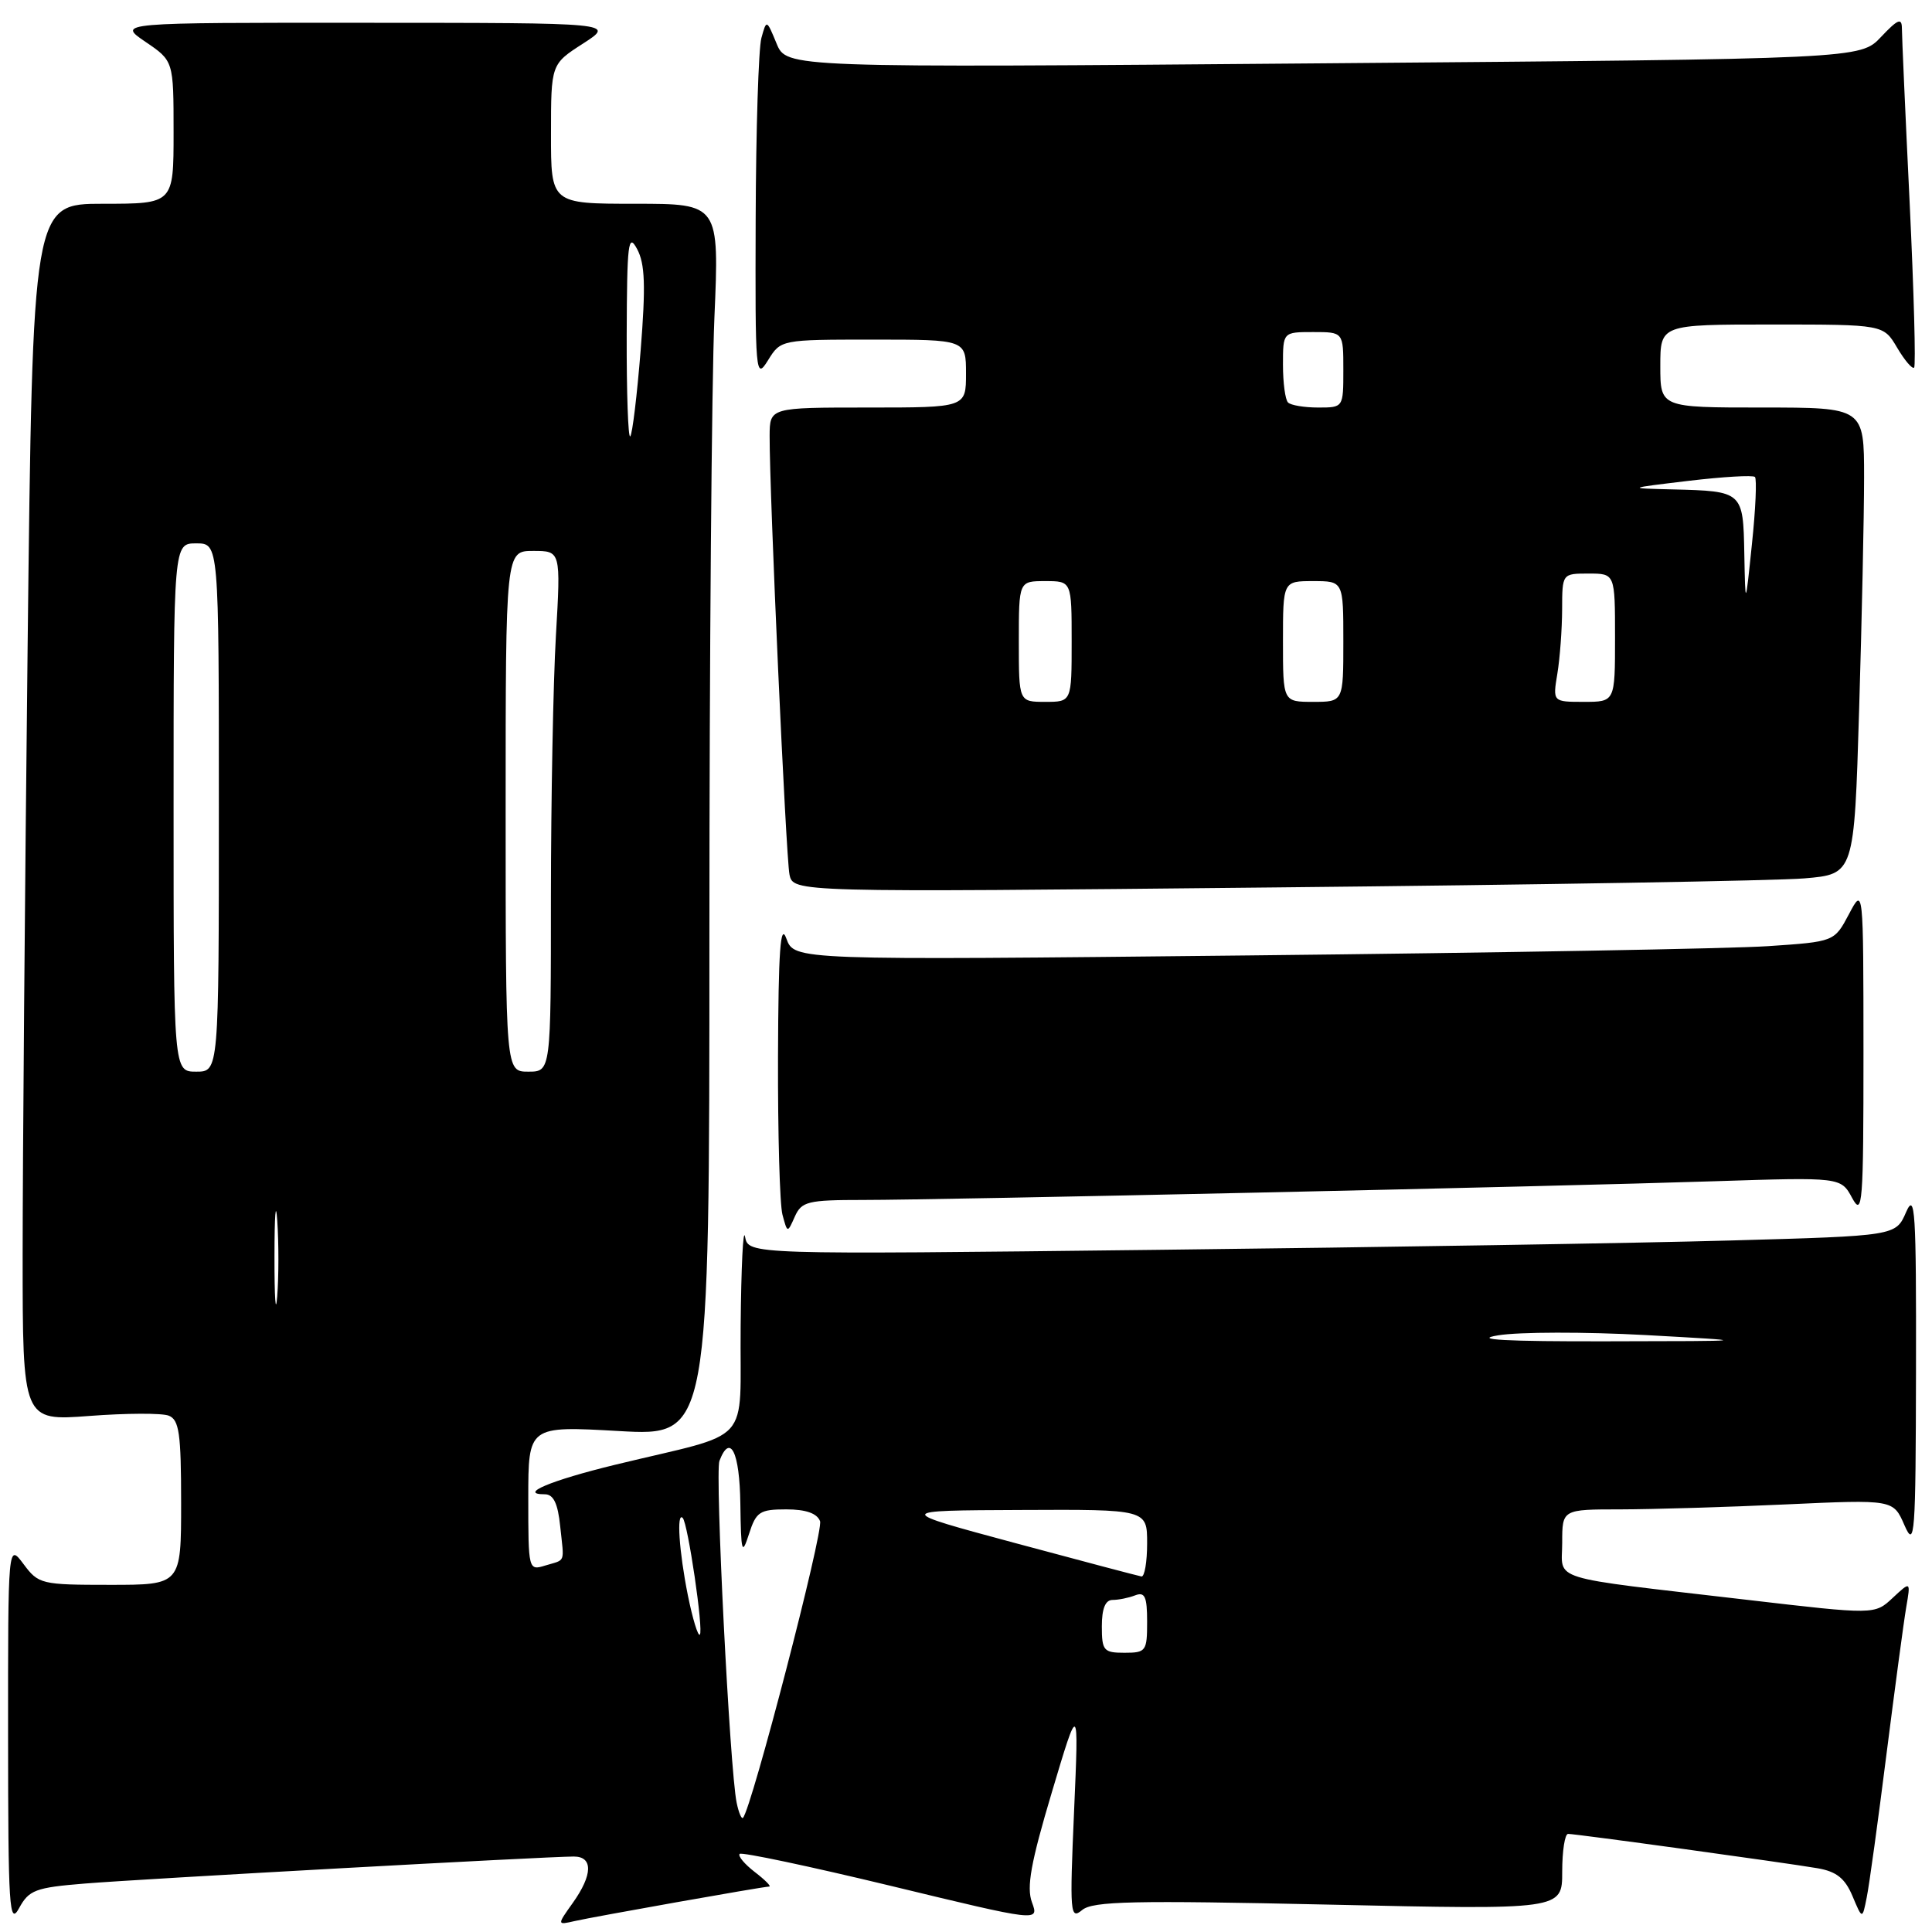 <?xml version="1.0" encoding="UTF-8" standalone="no"?>
<!DOCTYPE svg PUBLIC "-//W3C//DTD SVG 1.1//EN" "http://www.w3.org/Graphics/SVG/1.1/DTD/svg11.dtd" >
<svg xmlns="http://www.w3.org/2000/svg" xmlns:xlink="http://www.w3.org/1999/xlink" version="1.1" viewBox="0 0 256 256">
 <g >
 <path fill="currentColor"
d=" M 11.24 249.58 C 18.64 248.97 72.44 246.00 76.03 246.00 C 78.60 246.00 78.55 248.42 75.90 252.14 C 73.80 255.09 73.80 255.09 76.15 254.55 C 78.70 253.97 100.98 250.01 101.92 249.98 C 102.24 249.97 101.38 249.10 100.01 248.05 C 98.65 247.00 97.75 245.92 98.01 245.65 C 98.28 245.39 107.32 247.30 118.09 249.90 C 137.69 254.64 137.69 254.64 136.74 252.07 C 136.00 250.07 136.59 246.81 139.37 237.50 C 142.95 225.50 142.95 225.50 142.32 240.00 C 141.73 253.56 141.80 254.41 143.39 253.09 C 144.81 251.91 150.16 251.80 176.04 252.37 C 207.00 253.06 207.00 253.06 207.00 248.03 C 207.00 245.26 207.35 243.00 207.78 243.00 C 208.82 243.00 236.64 246.83 240.82 247.55 C 243.33 247.98 244.47 248.88 245.46 251.23 C 246.77 254.35 246.77 254.35 247.35 251.42 C 247.68 249.82 248.85 241.30 249.96 232.50 C 251.08 223.70 252.25 214.93 252.58 213.00 C 253.18 209.50 253.18 209.50 250.79 211.73 C 248.41 213.96 248.41 213.96 231.46 211.98 C 204.64 208.85 207.00 209.58 207.00 204.41 C 207.00 200.00 207.00 200.00 214.75 200.00 C 219.01 199.99 228.88 199.70 236.68 199.34 C 250.87 198.69 250.87 198.69 252.35 202.10 C 253.72 205.23 253.84 203.60 253.88 181.50 C 253.92 160.41 253.76 157.88 252.56 160.63 C 251.20 163.76 251.20 163.76 229.35 164.37 C 217.33 164.71 183.13 165.27 153.34 165.61 C 99.17 166.24 99.17 166.24 98.72 163.87 C 98.47 162.57 98.21 167.90 98.14 175.71 C 97.98 191.90 100.10 189.57 81.50 194.09 C 72.99 196.16 68.61 198.00 72.19 198.00 C 73.34 198.00 73.92 199.21 74.23 202.25 C 74.76 207.25 75.01 206.60 72.25 207.44 C 70.02 208.13 70.00 208.03 70.00 198.54 C 70.00 188.94 70.00 188.94 82.00 189.62 C 94.00 190.30 94.00 190.30 94.00 123.81 C 94.00 87.24 94.30 50.50 94.66 42.16 C 95.31 27.00 95.31 27.00 84.16 27.00 C 73.00 27.00 73.00 27.00 73.01 17.75 C 73.01 8.50 73.01 8.50 77.26 5.77 C 81.50 3.03 81.50 3.03 48.52 3.02 C 15.54 3.00 15.54 3.00 19.27 5.54 C 23.00 8.07 23.00 8.07 23.00 17.54 C 23.00 27.00 23.00 27.00 13.66 27.00 C 4.33 27.00 4.33 27.00 3.66 85.66 C 3.30 117.93 3.00 154.22 3.00 166.31 C 3.00 188.29 3.00 188.29 11.85 187.62 C 16.72 187.25 21.45 187.23 22.35 187.58 C 23.74 188.12 24.00 189.92 24.00 199.11 C 24.00 210.00 24.00 210.00 14.58 210.00 C 5.47 210.00 5.10 209.91 3.12 207.25 C 1.06 204.50 1.06 204.50 1.07 230.00 C 1.08 252.81 1.23 255.22 2.53 252.84 C 3.83 250.44 4.69 250.11 11.24 249.58 Z  M 114.37 159.00 C 124.83 159.00 205.59 157.23 227.21 156.52 C 243.93 155.98 243.93 155.98 245.42 158.74 C 246.79 161.26 246.92 159.60 246.92 139.50 C 246.91 117.50 246.91 117.50 244.99 121.14 C 243.06 124.78 243.06 124.78 234.28 125.37 C 229.45 125.70 198.44 126.25 165.37 126.60 C 105.25 127.24 105.25 127.24 104.20 124.37 C 103.41 122.18 103.14 125.91 103.09 140.00 C 103.06 150.18 103.32 159.60 103.68 160.95 C 104.34 163.41 104.34 163.41 105.32 161.20 C 106.22 159.20 107.02 159.00 114.37 159.00 Z  M 239.09 116.39 C 245.69 115.83 245.69 115.83 246.34 94.16 C 246.70 82.25 247.00 68.34 247.00 63.25 C 247.00 54.00 247.00 54.00 233.50 54.00 C 220.00 54.00 220.00 54.00 220.00 48.50 C 220.00 43.00 220.00 43.00 234.78 43.00 C 249.57 43.00 249.57 43.00 251.38 46.07 C 252.38 47.76 253.39 48.94 253.63 48.71 C 253.87 48.47 253.60 38.65 253.04 26.89 C 252.47 15.12 252.01 4.71 252.01 3.73 C 252.00 2.32 251.45 2.56 249.25 4.89 C 246.50 7.81 246.50 7.81 175.37 8.39 C 104.23 8.98 104.23 8.98 102.90 5.77 C 101.58 2.57 101.57 2.56 100.89 5.03 C 100.51 6.39 100.17 17.17 100.13 29.00 C 100.06 49.65 100.12 50.39 101.76 47.75 C 103.46 45.00 103.46 45.00 115.73 45.00 C 128.00 45.00 128.00 45.00 128.00 49.50 C 128.00 54.00 128.00 54.00 115.00 54.00 C 102.00 54.00 102.00 54.00 101.98 57.75 C 101.95 65.21 104.14 113.56 104.61 115.87 C 105.10 118.24 105.10 118.24 168.80 117.59 C 203.83 117.24 235.47 116.70 239.09 116.39 Z  M 97.61 238.87 C 96.70 234.48 94.72 195.16 95.33 193.57 C 96.76 189.85 98.01 192.40 98.10 199.25 C 98.19 205.77 98.31 206.17 99.25 203.25 C 100.19 200.32 100.67 200.00 104.18 200.00 C 106.78 200.00 108.26 200.52 108.66 201.56 C 109.16 202.85 99.59 239.67 98.45 240.87 C 98.25 241.07 97.88 240.17 97.61 238.87 Z  M 146.00 215.50 C 146.00 213.15 146.46 212.00 147.42 212.00 C 148.20 212.00 149.55 211.73 150.42 211.39 C 151.70 210.90 152.00 211.56 152.00 214.89 C 152.00 218.79 151.85 219.00 149.00 219.00 C 146.24 219.00 146.00 218.72 146.00 215.50 Z  M 91.14 211.36 C 89.98 205.57 89.63 200.29 90.46 201.13 C 91.15 201.82 93.25 216.09 92.73 216.60 C 92.49 216.85 91.77 214.49 91.14 211.36 Z  M 134.50 204.46 C 118.50 200.15 118.50 200.15 135.25 200.08 C 152.00 200.00 152.00 200.00 152.00 204.50 C 152.00 206.97 151.66 208.95 151.25 208.89 C 150.84 208.82 143.30 206.83 134.50 204.46 Z  M 198.50 176.94 C 201.25 176.48 210.03 176.47 218.00 176.90 C 232.50 177.70 232.50 177.70 213.00 177.73 C 199.43 177.76 195.02 177.51 198.50 176.94 Z  M 36.37 166.50 C 36.37 161.00 36.54 158.88 36.74 161.78 C 36.94 164.69 36.94 169.19 36.73 171.78 C 36.53 174.38 36.36 172.00 36.37 166.50 Z  M 23.00 107.00 C 23.00 72.00 23.00 72.00 26.00 72.00 C 29.00 72.00 29.00 72.00 29.00 107.00 C 29.00 142.00 29.00 142.00 26.00 142.00 C 23.00 142.00 23.00 142.00 23.00 107.00 Z  M 67.00 107.50 C 67.00 73.00 67.00 73.00 70.65 73.00 C 74.31 73.00 74.31 73.00 73.66 84.25 C 73.30 90.44 73.01 105.96 73.00 118.75 C 73.00 142.00 73.00 142.00 70.00 142.00 C 67.00 142.00 67.00 142.00 67.00 107.50 Z  M 83.04 44.42 C 83.08 32.20 83.24 30.80 84.42 33.00 C 85.47 34.95 85.57 37.88 84.89 46.41 C 84.41 52.40 83.79 57.54 83.51 57.82 C 83.23 58.10 83.02 52.07 83.04 44.42 Z  M 135.00 85.00 C 135.00 77.00 135.00 77.00 138.50 77.00 C 142.00 77.00 142.00 77.00 142.00 85.00 C 142.00 93.00 142.00 93.00 138.50 93.00 C 135.00 93.00 135.00 93.00 135.00 85.00 Z  M 170.00 85.00 C 170.00 77.00 170.00 77.00 174.00 77.00 C 178.00 77.00 178.00 77.00 178.00 85.00 C 178.00 93.00 178.00 93.00 174.00 93.00 C 170.00 93.00 170.00 93.00 170.00 85.00 Z  M 206.36 89.25 C 206.70 87.19 206.98 83.36 206.99 80.75 C 207.00 76.00 207.00 76.00 210.50 76.00 C 214.00 76.00 214.00 76.00 214.00 84.50 C 214.00 93.00 214.00 93.00 209.87 93.00 C 205.74 93.00 205.74 93.00 206.36 89.25 Z  M 231.13 73.36 C 230.98 65.12 230.93 65.08 221.67 64.85 C 215.50 64.70 215.50 64.70 223.78 63.71 C 228.33 63.17 232.27 62.94 232.54 63.20 C 232.80 63.47 232.63 67.47 232.14 72.09 C 231.27 80.50 231.27 80.50 231.13 73.36 Z  M 170.67 53.33 C 170.30 52.97 170.00 50.72 170.00 48.33 C 170.00 44.00 170.00 44.00 174.00 44.00 C 178.00 44.00 178.00 44.00 178.00 49.00 C 178.00 54.00 178.00 54.00 174.67 54.00 C 172.83 54.00 171.03 53.70 170.67 53.33 Z "/>
</g>
</svg>